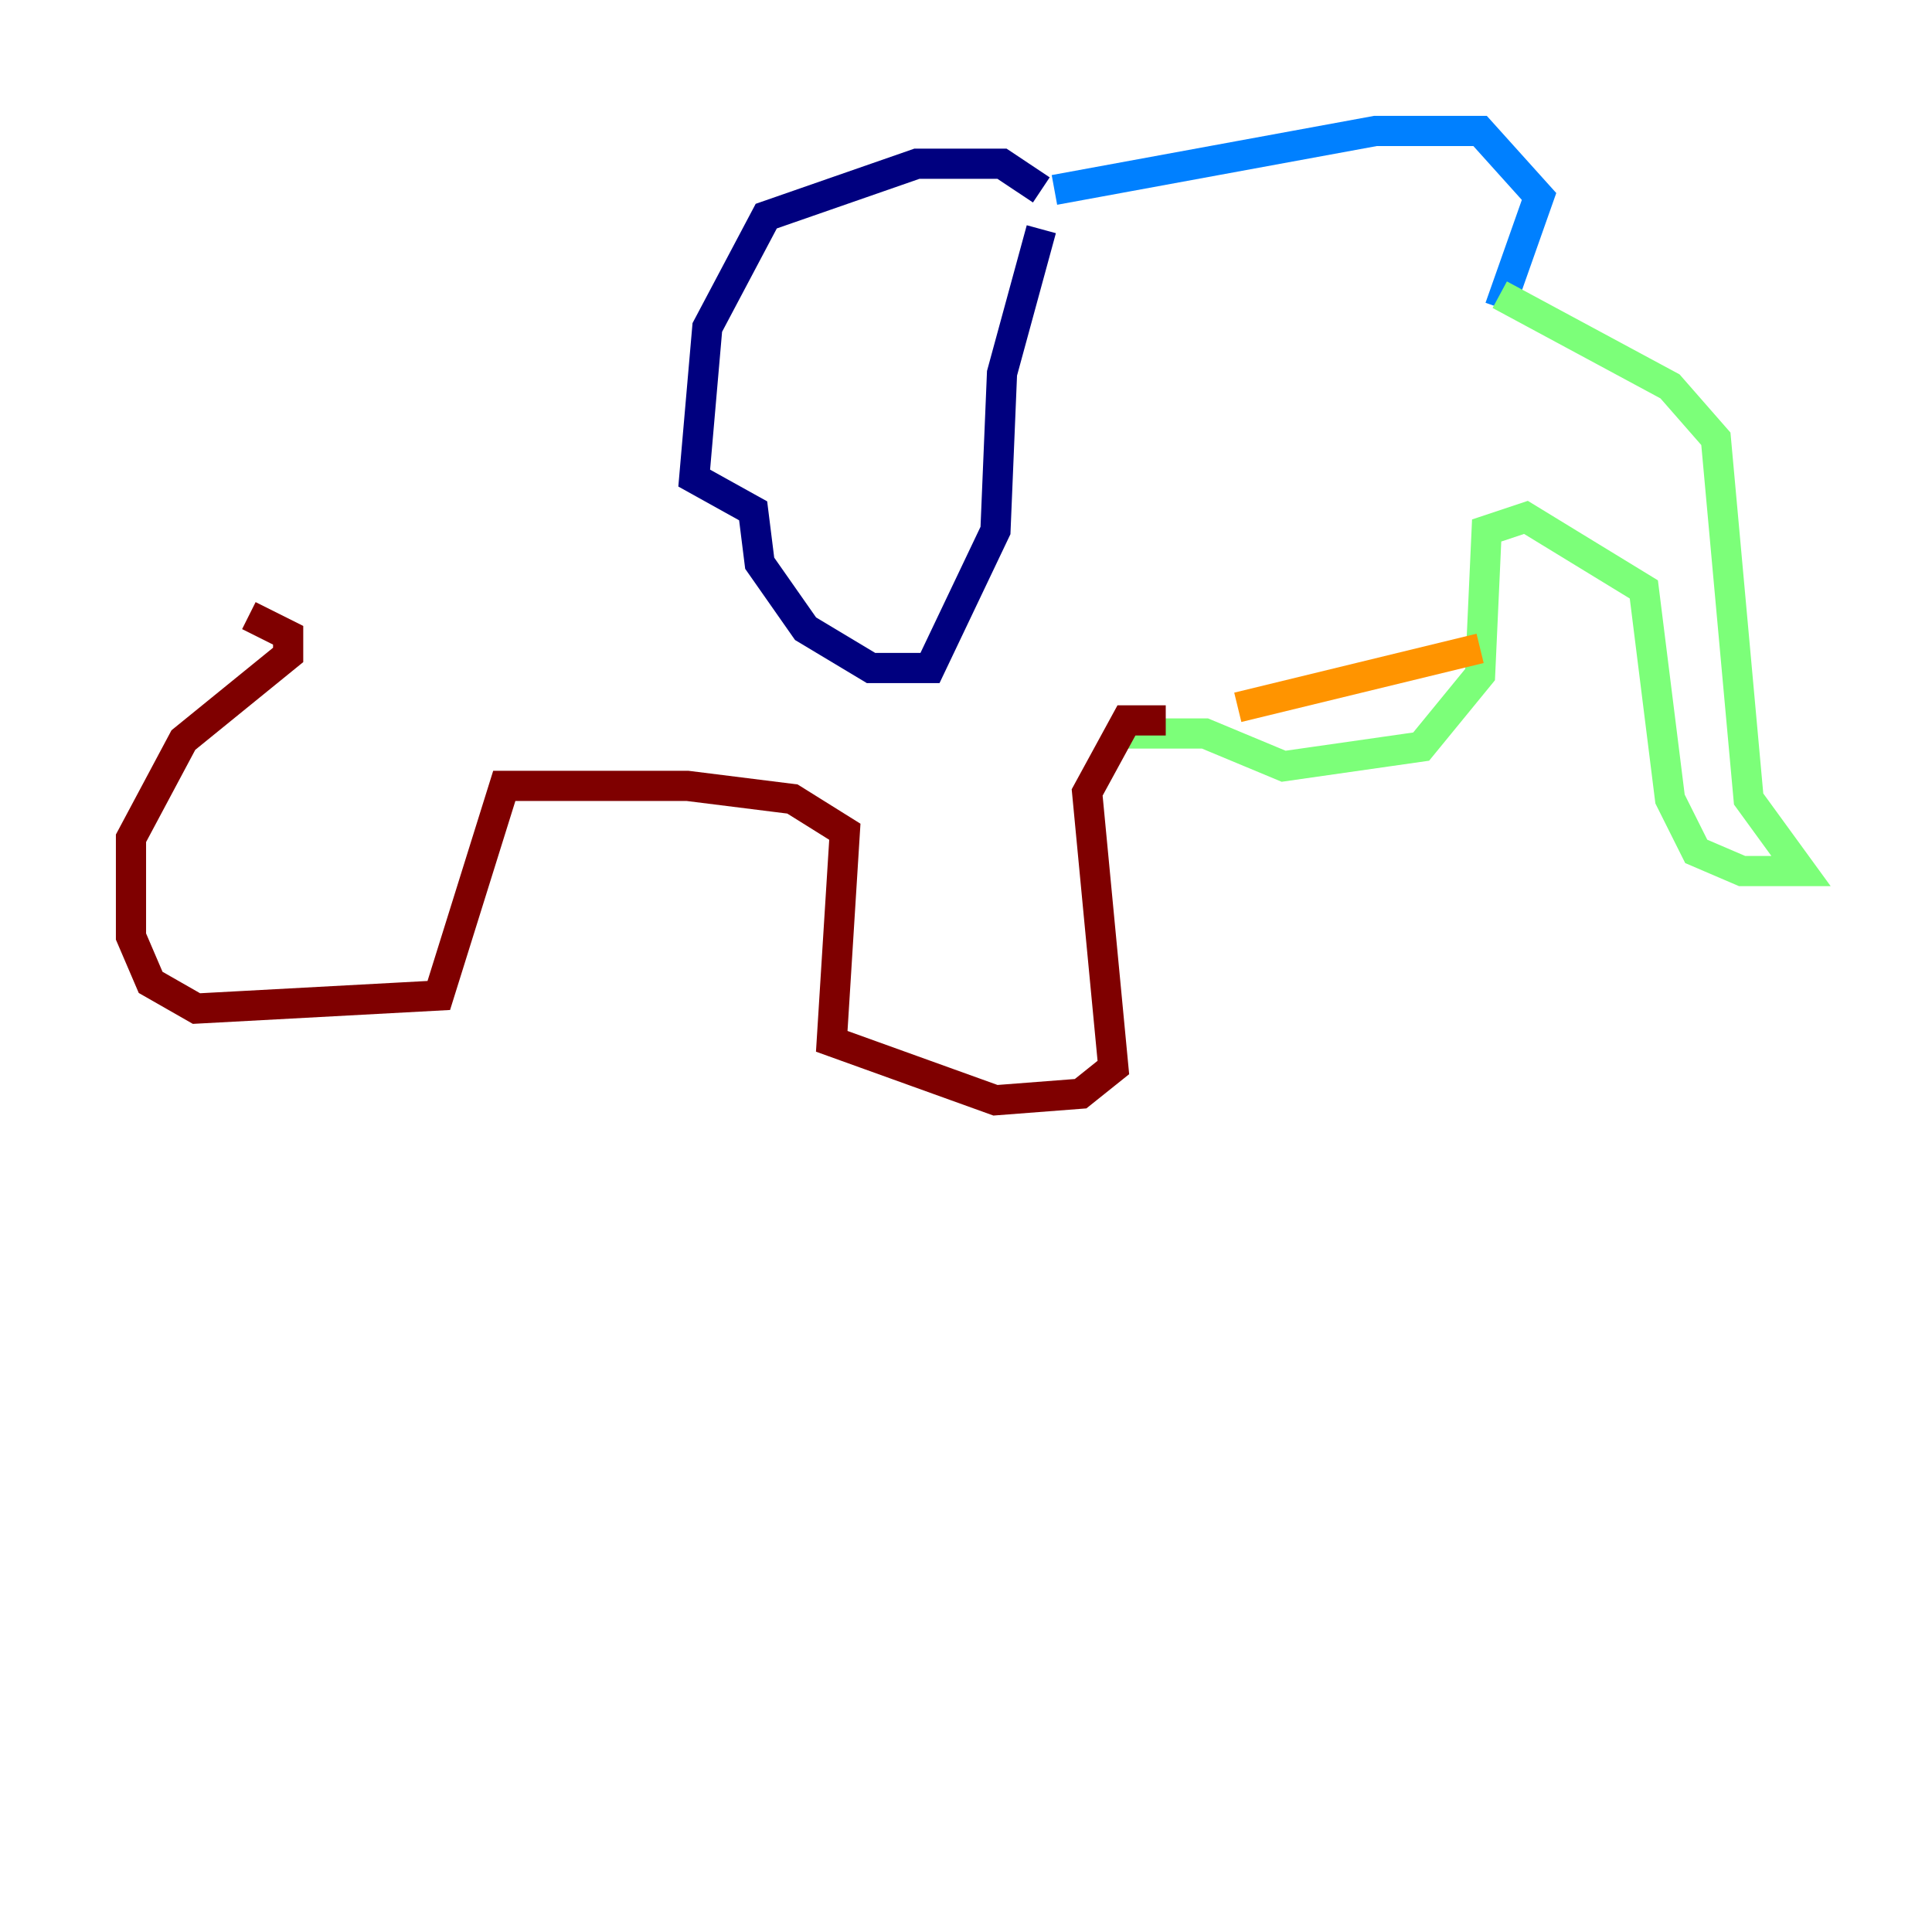 <?xml version="1.0" encoding="utf-8" ?>
<svg baseProfile="tiny" height="128" version="1.2" viewBox="0,0,128,128" width="128" xmlns="http://www.w3.org/2000/svg" xmlns:ev="http://www.w3.org/2001/xml-events" xmlns:xlink="http://www.w3.org/1999/xlink"><defs /><polyline fill="none" points="68.99,12.583 66.386,10.848 60.746,10.848 50.766,14.319 46.861,21.695 45.993,31.675 49.898,33.844 50.332,37.315 53.37,41.654 57.709,44.258 61.614,44.258 65.953,35.146 66.386,24.732 68.99,15.186" stroke="#00007f" stroke-width="2" /><polyline fill="none" points="69.858,12.583 91.119,8.678 98.061,8.678 101.966,13.017 99.363,20.393" stroke="#0080ff" stroke-width="2" /><polyline fill="none" points="99.363,19.525 110.644,25.6 113.681,29.071 115.851,52.936 119.322,57.709 115.417,57.709 112.38,56.407 110.644,52.936 108.909,39.051 101.098,34.278 98.495,35.146 98.061,44.691 94.156,49.464 85.044,50.766 79.837,48.597 74.63,48.597" stroke="#7cff79" stroke-width="2" /><polyline fill="none" points="98.061,42.956 82.007,46.861" stroke="#ff9400" stroke-width="2" /><polyline fill="none" points="77.234,47.729 74.63,47.729 72.027,52.502 73.763,70.725 71.593,72.461 65.953,72.895 55.105,68.99 55.973,55.105 52.502,52.936 45.559,52.068 33.41,52.068 29.071,65.953 13.017,66.82 9.98,65.085 8.678,62.047 8.678,55.539 12.149,49.031 19.091,43.39 19.091,42.088 16.488,40.786" stroke="#7f0000" stroke-width="2" /></svg>